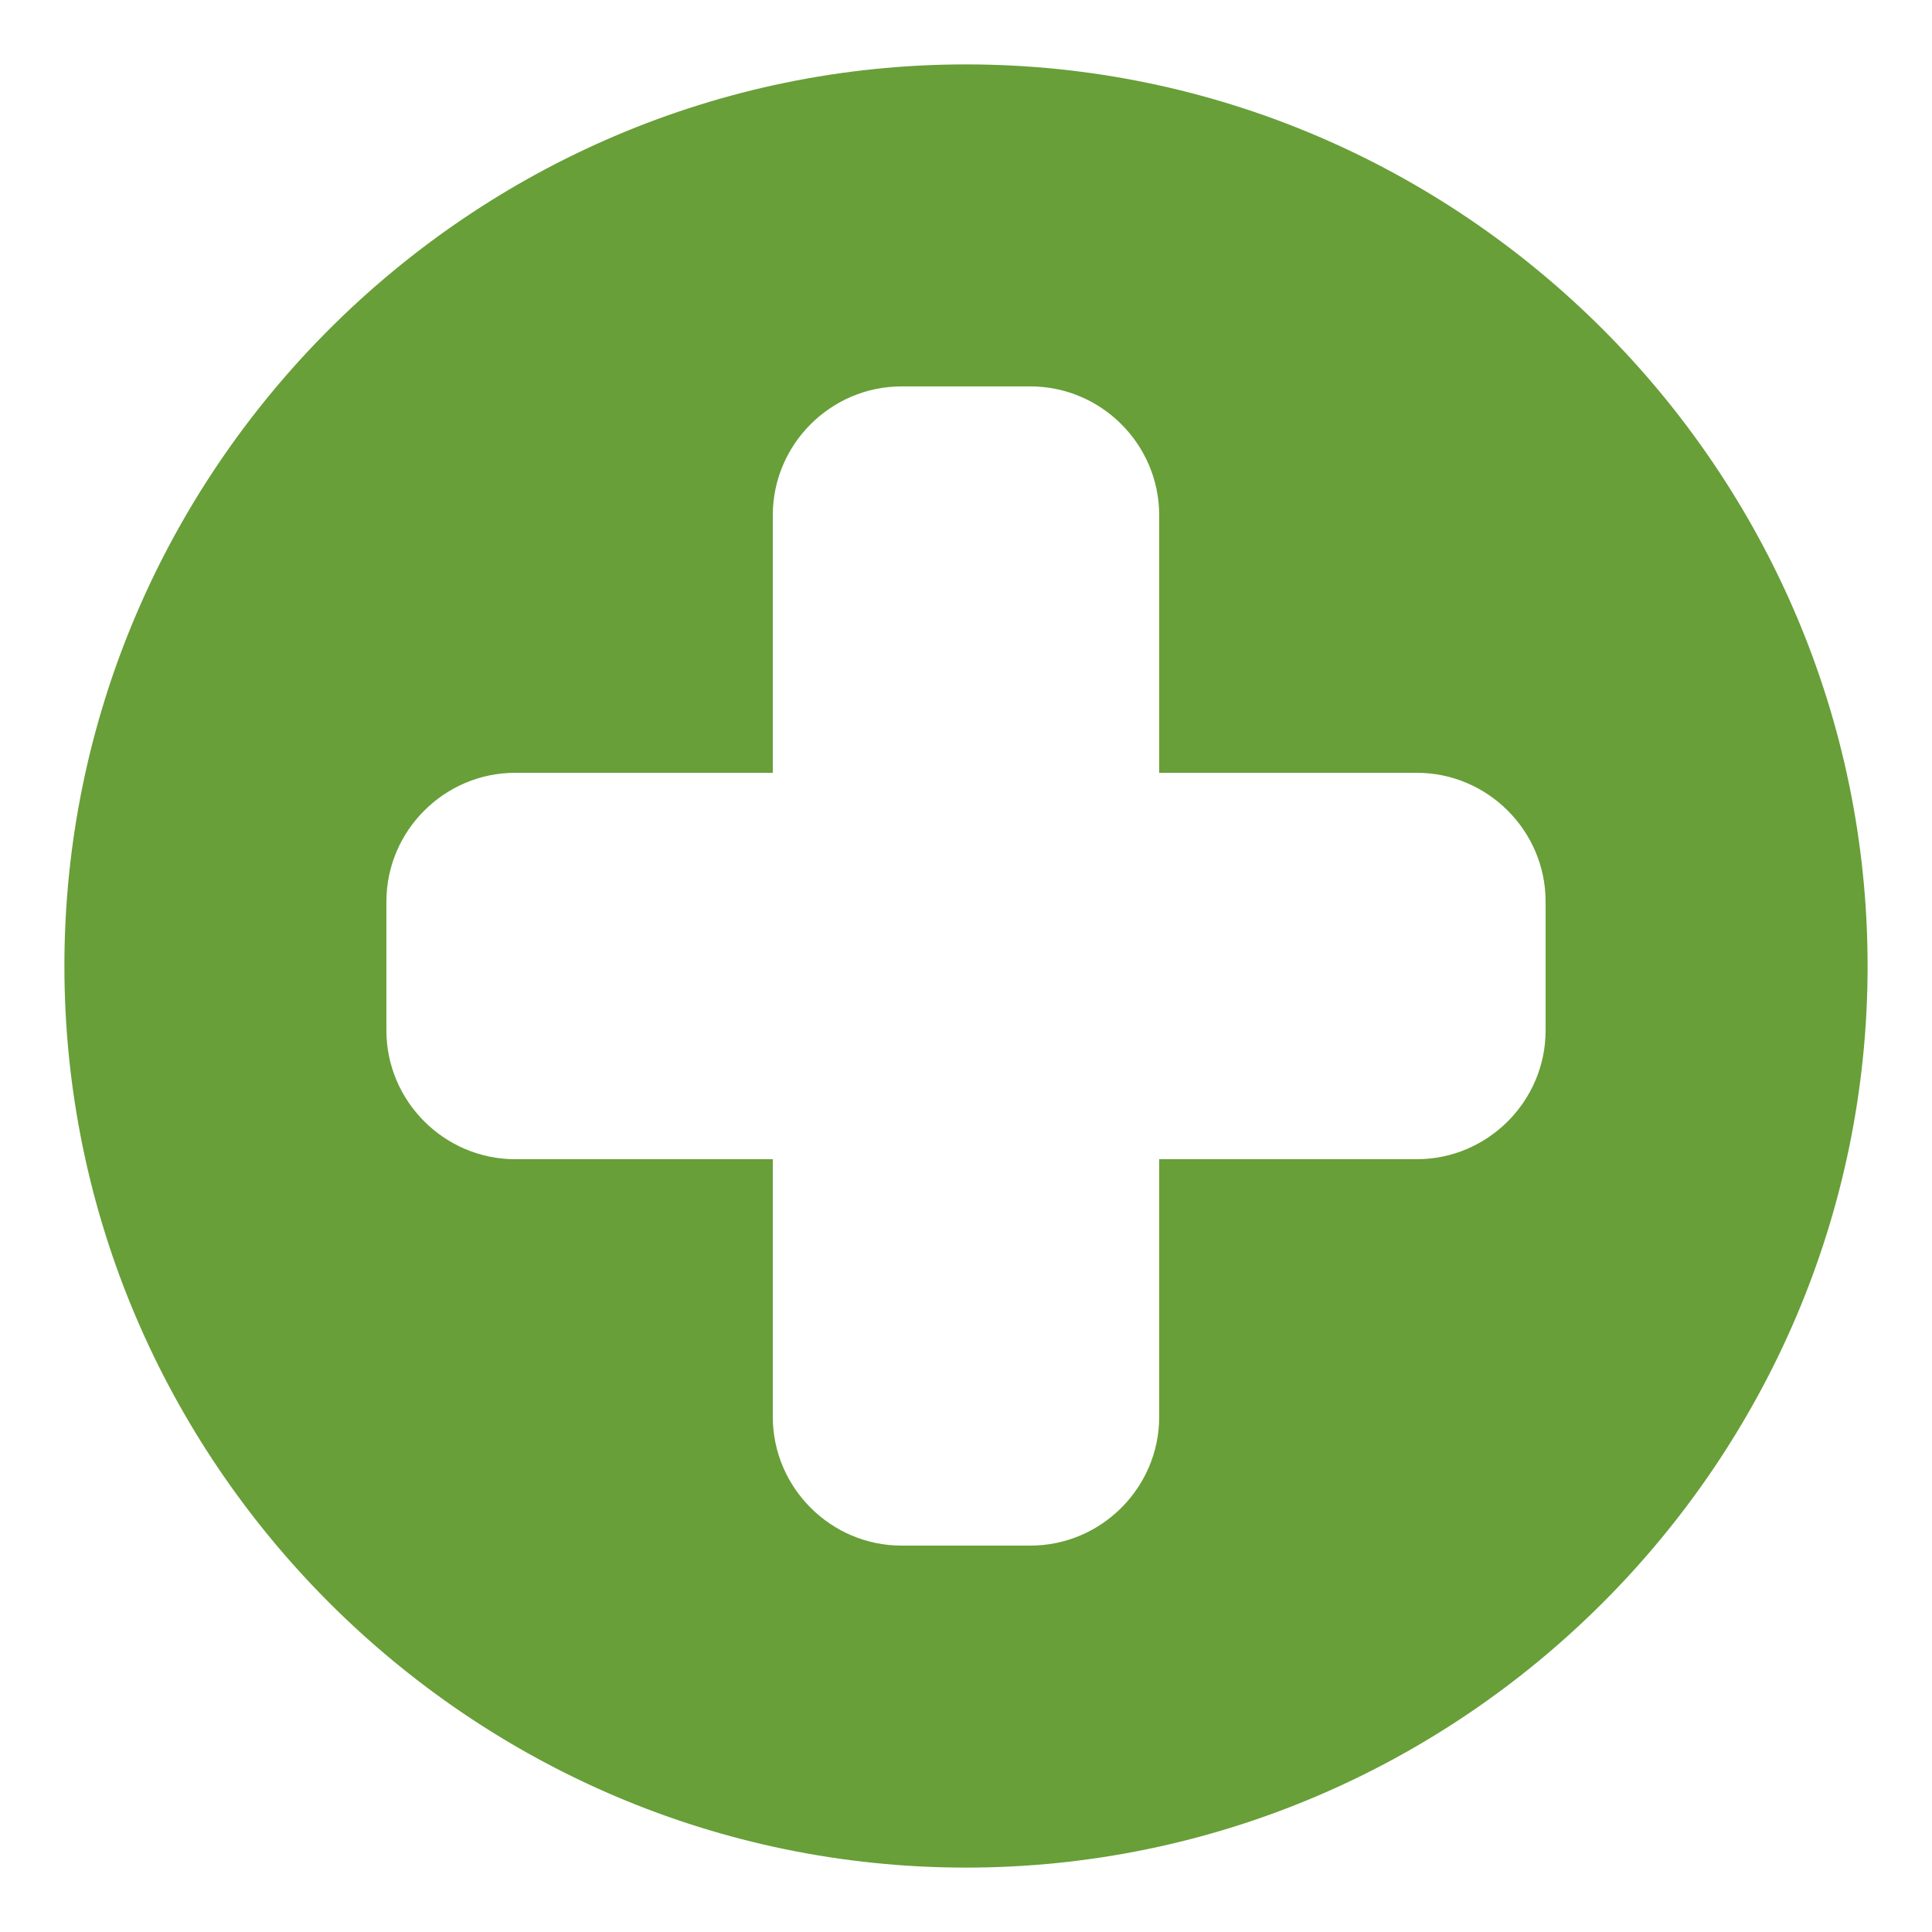 <svg xmlns="http://www.w3.org/2000/svg" width="15" height="15" viewBox="0 0 30 30"><path fill-rule="evenodd" clip-rule="evenodd" fill="#689F38" d="M15 29C7.3 29 1 22.7 1 15S7.3 1 15 1s14 6.3 14 14-6.3 14-14 14zm9-15c0-1.1-.9-2-2-2h-4V8c0-1.1-.9-2-2-2h-2c-1.1 0-2 .9-2 2v4H8c-1.1 0-2 .9-2 2v2c0 1.1.9 2 2 2h4v4c0 1.1.9 2 2 2h2c1.1 0 2-.9 2-2v-4h4c1.1 0 2-.9 2-2v-2z"/></svg>